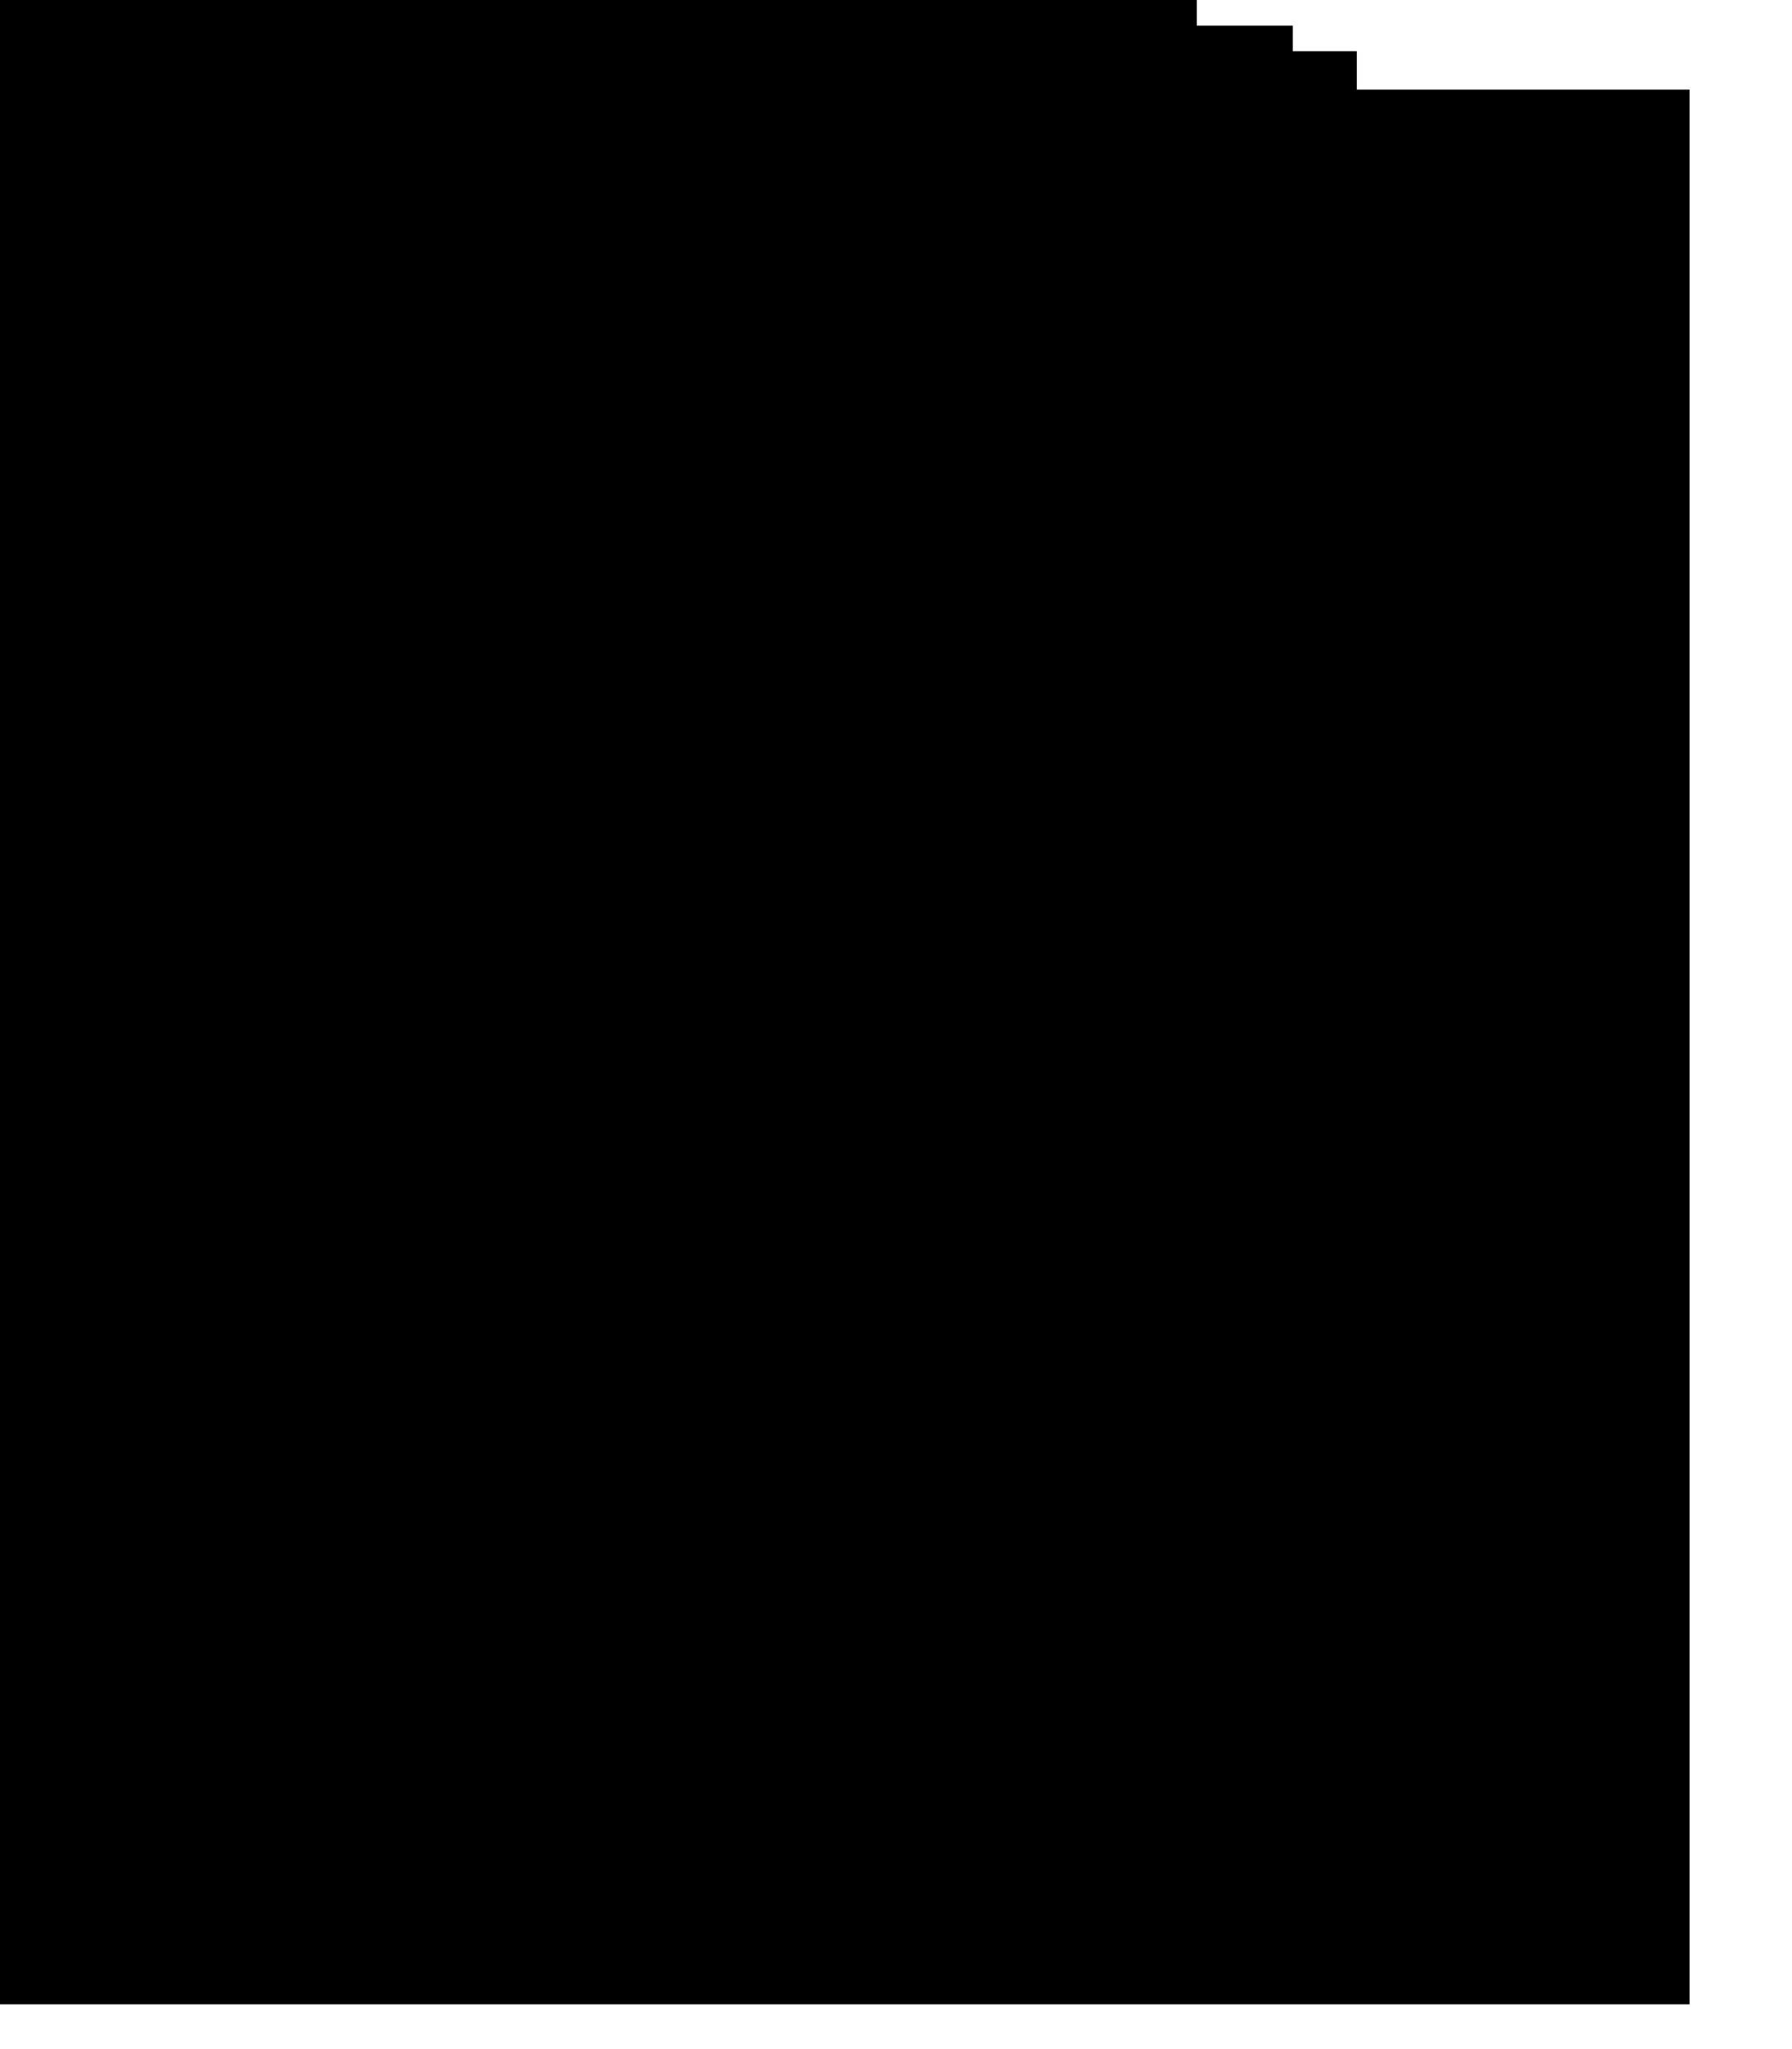 <?xml version="1.0" encoding="utf-8"?>
<svg version="1.1" id="Layer_1"
xmlns="http://www.w3.org/2000/svg"
xmlns:xlink="http://www.w3.org/1999/xlink"
xmlns:author="http://www.sothink.com"
width="14px" height="16px"
xml:space="preserve">
<g id="384" transform="matrix(1, 0, 0, 1, 6.6, 7.8)">
<path style="fill:#000000;fill-opacity:1" d="M2.75,-7.6L3.5 -7.6L3.5 -7.4L4 -7.4L4 -7.1L6.6 -7.1L6.6 7.85L-6.6 7.85L-6.6 -7.8L2.75 -7.8L2.75 -7.6" />
</g>
</svg>
